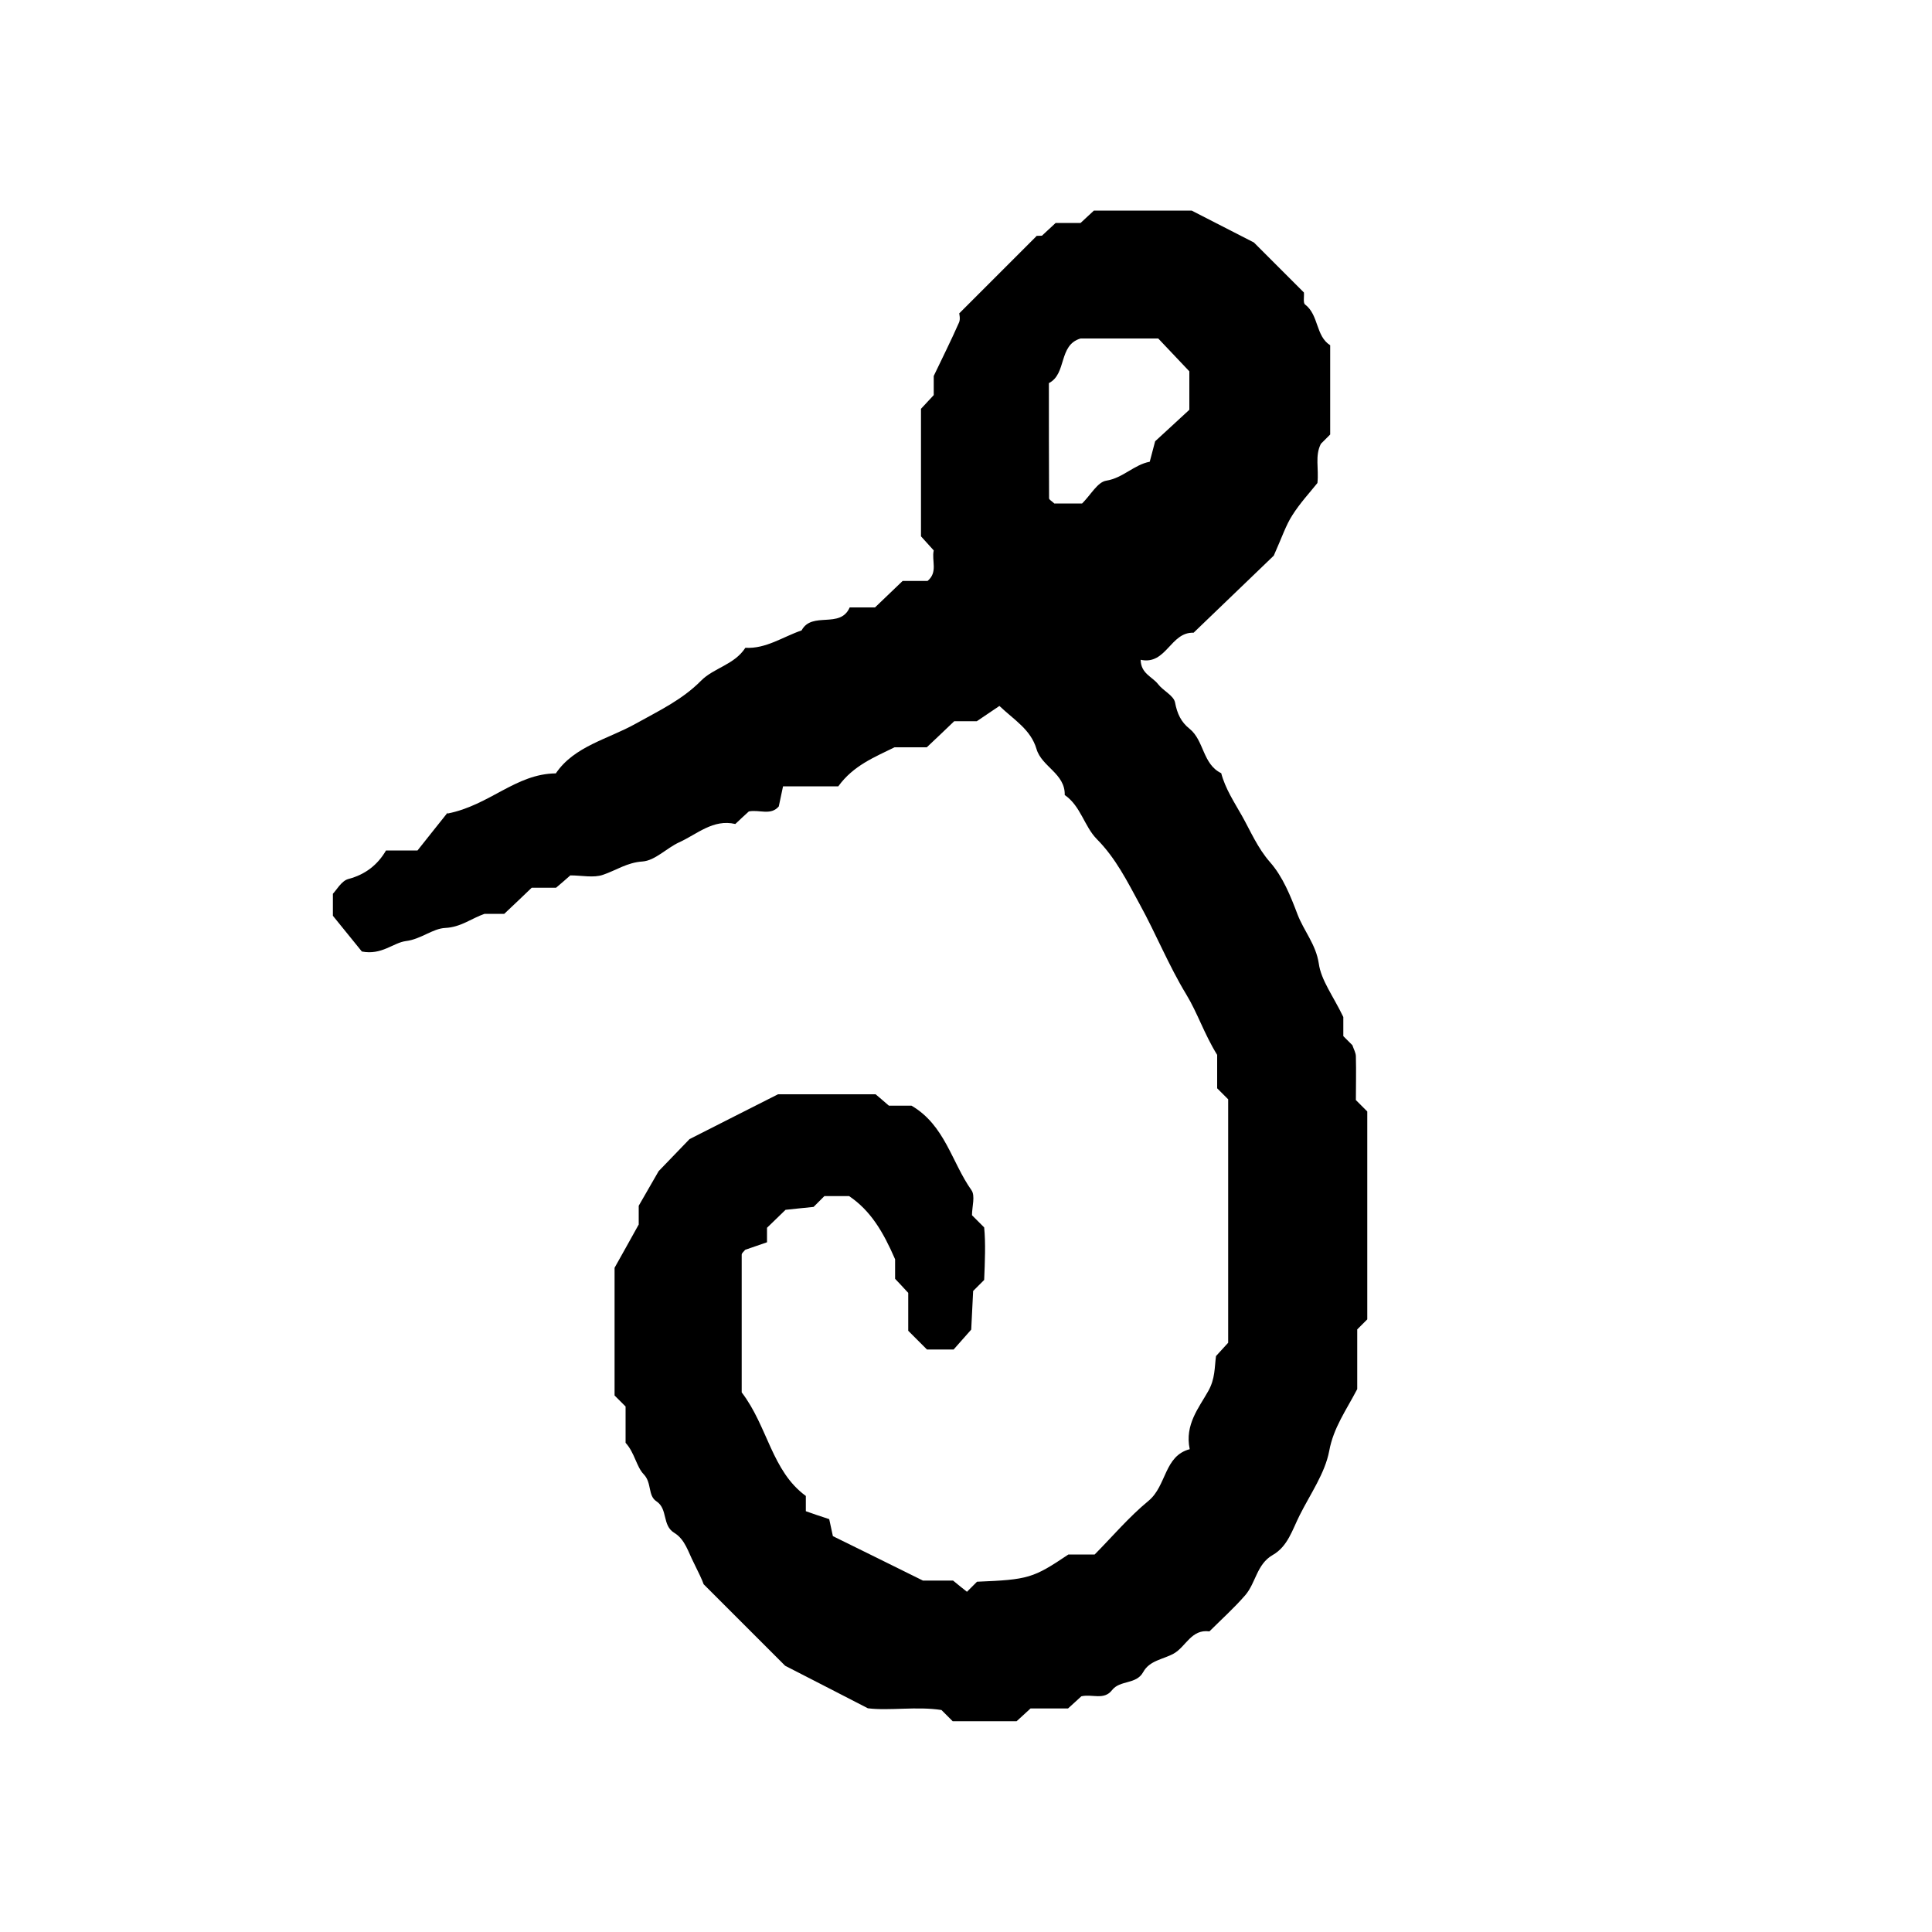 <?xml version="1.0" encoding="UTF-8"?>
<svg id="Ebene_1" data-name="Ebene 1" xmlns="http://www.w3.org/2000/svg" width="100" height="100" viewBox="0 0 100 100">
  <path d="M23.16,42.11c2.19-.43,3.53-2.06,5.61-2.08,.95-1.41,2.7-1.77,4.13-2.57,1.2-.67,2.4-1.23,3.39-2.23,.65-.66,1.72-.82,2.29-1.7,1.07,.06,1.94-.57,2.91-.9,.54-1.01,2-.06,2.49-1.19h1.31c.48-.46,.95-.91,1.43-1.37h1.29c.55-.46,.2-1.05,.32-1.58-.21-.23-.43-.47-.66-.73v-6.6c.21-.23,.44-.47,.66-.71,0-.33,0-.66,0-.99,.44-.92,.9-1.84,1.31-2.77,.08-.18,.01-.44,.01-.47,1.33-1.33,2.57-2.57,4.01-4.01-.18,0,.04,0,.27-.01,.23-.21,.47-.44,.71-.66h1.29c.25-.23,.49-.45,.69-.64h5.06c1.13,.58,2.05,1.05,3.22,1.65,.72,.72,1.65,1.65,2.59,2.59,.02,.21-.05,.54,.06,.62,.72,.55,.54,1.63,1.3,2.11v4.62c-.17,.17-.33,.33-.48,.48-.32,.62-.1,1.28-.18,2.03-.4,.5-.91,1.05-1.3,1.67-.33,.51-.52,1.1-.96,2.09-1.16,1.11-2.65,2.55-4.15,3.99-1.2-.05-1.41,1.69-2.74,1.4,.01,.72,.61,.88,.9,1.26,.27,.35,.81,.59,.88,.95,.11,.58,.31,1.01,.75,1.36,.76,.61,.67,1.83,1.64,2.3,.21,.8,.68,1.51,1.07,2.2,.45,.8,.81,1.67,1.46,2.41,.66,.75,1.06,1.75,1.42,2.7,.33,.86,.95,1.55,1.1,2.54,.12,.87,.74,1.67,1.27,2.77,0,.11,0,.55,0,.99,.16,.16,.31,.31,.47,.47,.06,.19,.18,.39,.18,.58,.02,.77,0,1.54,0,2.26l.59,.59v10.76c-.15,.15-.31,.31-.52,.52v3.09c-.58,1.11-1.23,2-1.45,3.2-.22,1.16-.98,2.23-1.53,3.33-.38,.75-.61,1.61-1.4,2.06-.82,.47-.87,1.44-1.41,2.07-.58,.67-1.24,1.26-1.86,1.88-.94-.13-1.22,.8-1.85,1.15-.54,.3-1.25,.35-1.58,.96-.36,.65-1.2,.4-1.61,.93-.42,.54-1.02,.19-1.59,.32-.19,.18-.43,.39-.69,.63h-1.94c-.25,.23-.49,.45-.72,.66h-3.31c-.17-.17-.32-.32-.58-.58-1.28-.2-2.71,.05-3.81-.09-1.52-.78-2.79-1.44-4.28-2.2-1.21-1.21-2.61-2.61-4.22-4.22-.06-.19-.28-.65-.51-1.11-.29-.56-.45-1.21-1.01-1.55-.64-.39-.32-1.23-.92-1.63-.46-.3-.23-.95-.66-1.4-.38-.39-.47-1.12-.94-1.63v-1.88l-.57-.57v-6.61c.35-.63,.76-1.35,1.25-2.24v-.97c.32-.55,.57-.99,1.03-1.79,.46-.48,1.22-1.27,1.6-1.66,1.76-.89,3.03-1.54,4.58-2.32h5.05c.16,.13,.4,.34,.69,.59h1.17c1.73,1.01,2.08,2.93,3.1,4.37,.21,.29,.03,.86,.03,1.3,.16,.16,.32,.32,.63,.63,.08,.8,.04,1.77,0,2.72-.17,.17-.32,.32-.57,.57-.03,.65-.07,1.39-.1,2-.37,.42-.66,.75-.91,1.03h-1.38c-.32-.32-.64-.64-.97-.97v-1.96c-.23-.25-.45-.49-.68-.73v-1.01c-.62-1.43-1.27-2.52-2.38-3.27h-1.28c-.17,.17-.33,.33-.56,.56-.43,.04-.96,.1-1.45,.15-.33,.32-.65,.63-.96,.93v.75c-.37,.13-.75,.26-1.13,.39-.06,.08-.18,.17-.18,.25,0,2.42,0,4.85,0,7.13,1.35,1.76,1.55,4.07,3.32,5.36v.79c.36,.13,.75,.26,1.21,.41,.06,.26,.12,.57,.19,.88,1.45,.71,2.92,1.44,4.66,2.3h1.56c.28,.23,.5,.41,.72,.58l.52-.52c2.66-.11,2.9-.18,4.73-1.41h1.36c.91-.92,1.77-1.94,2.79-2.78,.94-.78,.8-2.32,2.13-2.67-.27-1.27,.48-2.15,.96-3.01,.36-.64,.32-1.21,.4-1.81,.23-.25,.45-.49,.63-.69v-12.6l-.57-.57v-1.73c-.67-1.08-1.02-2.18-1.6-3.13-.91-1.5-1.56-3.12-2.4-4.65-.66-1.21-1.24-2.39-2.23-3.39-.65-.66-.83-1.71-1.66-2.28,.03-1.11-1.19-1.46-1.46-2.38-.3-1.01-1.14-1.49-1.92-2.23-.38,.26-.72,.49-1.17,.79h-1.17c-.48,.46-.95,.91-1.42,1.35h-1.67c-1.03,.51-2.13,.94-2.91,2.02h-2.86c-.09,.41-.15,.71-.22,1.04-.42,.49-1.01,.15-1.55,.26-.22,.2-.46,.42-.7,.65-1.15-.27-1.98,.53-2.91,.95-.65,.3-1.24,.94-1.89,.99-.8,.05-1.37,.46-2.05,.69-.49,.17-1.09,.03-1.69,.03-.21,.19-.46,.4-.74,.64h-1.26c-.48,.46-.95,.91-1.42,1.35h-1.02c-.67,.23-1.22,.69-2.03,.73-.66,.03-1.25,.58-2.04,.68-.65,.08-1.25,.74-2.28,.54-.36-.45-.84-1.04-1.5-1.85v-1.14c.18-.18,.44-.66,.79-.76,.89-.23,1.53-.74,1.96-1.48h1.63c.52-.66,1.14-1.43,1.56-1.96Zm31.13-22.28c0,1.99,0,3.98,.01,5.96,0,.08,.15,.15,.27,.27h1.44c.46-.46,.8-1.11,1.25-1.18,.87-.14,1.44-.83,2.25-.98,.08-.31,.16-.61,.28-1.06,.54-.5,1.19-1.09,1.77-1.63v-1.99c-.58-.61-1.11-1.17-1.61-1.7h-4.02c-1.16,.34-.7,1.83-1.64,2.31Z"/>
</svg>